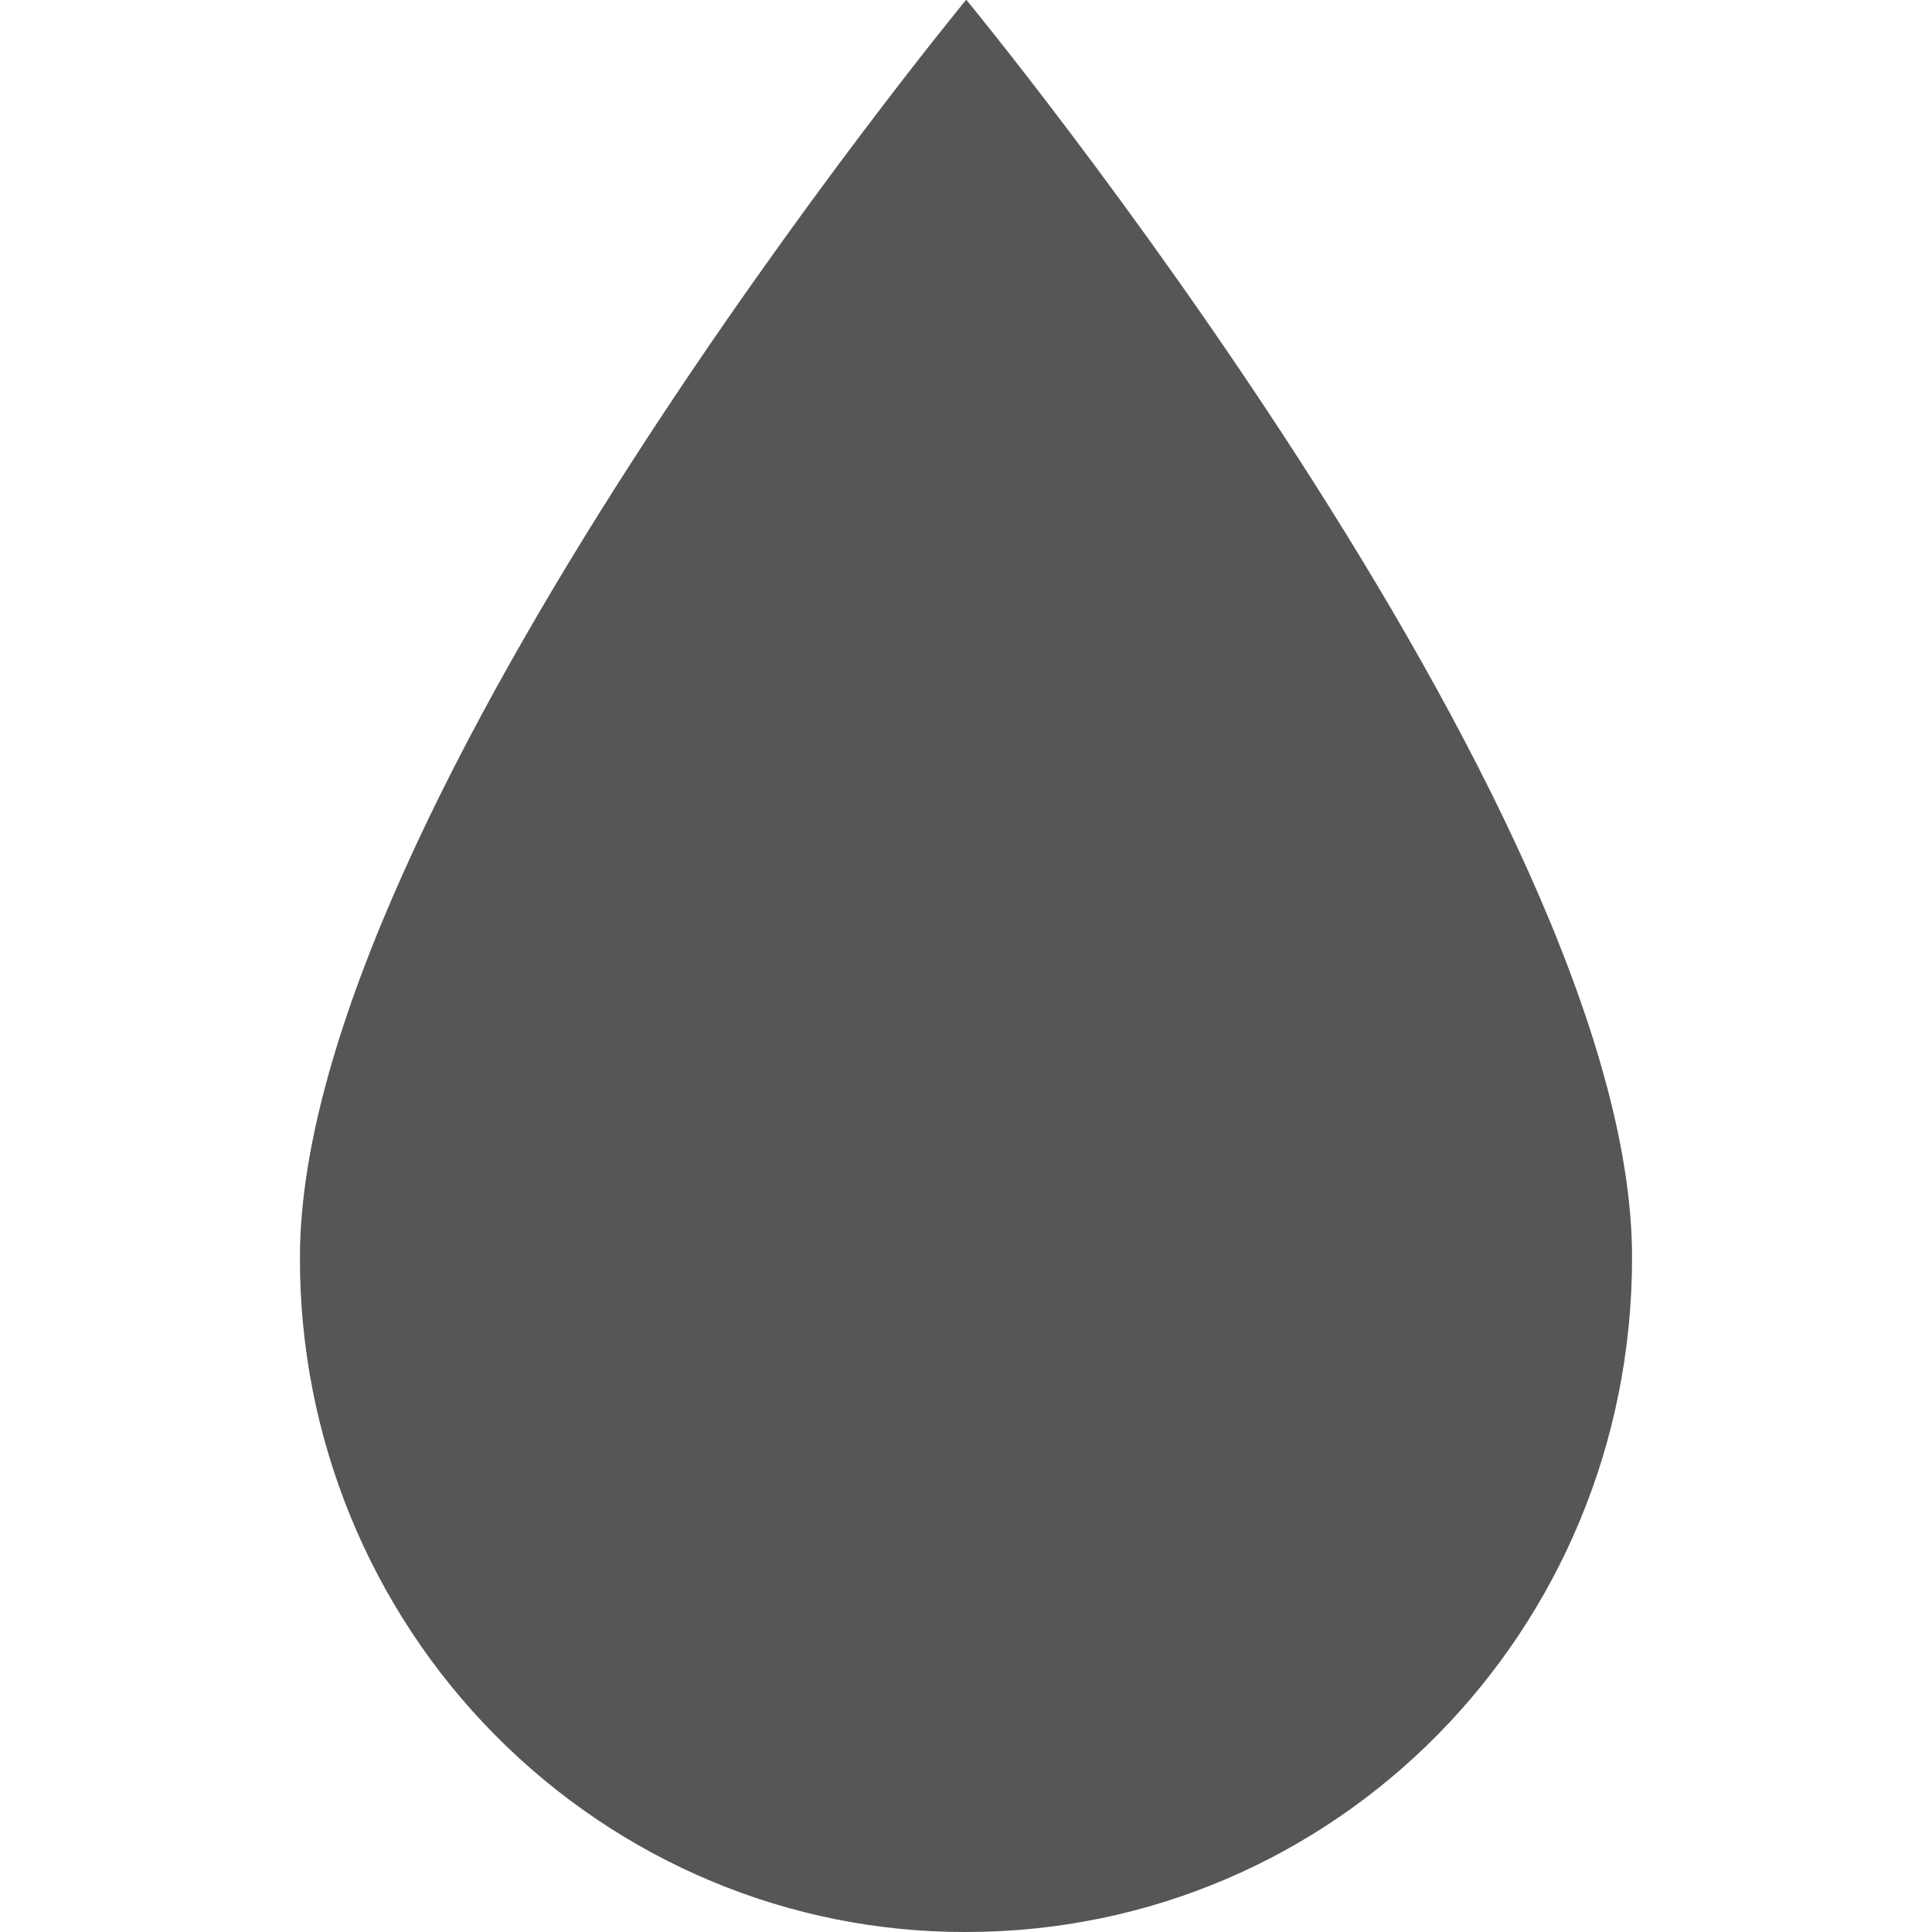
<svg xmlns="http://www.w3.org/2000/svg" xmlns:xlink="http://www.w3.org/1999/xlink" width="16px" height="16px" viewBox="0 0 16 16" version="1.1">
<g id="surface1">
<path style=" stroke:none;fill-rule:nonzero;fill:#565656;fill-opacity:1;" d="M 8 0 C 8 0 2.484 6.688 2.484 10.414 C 2.48 11.898 3.062 13.32 4.098 14.367 C 5.133 15.414 6.535 16.004 8 16 C 11.059 16 13.516 13.508 13.516 10.414 C 13.52 6.688 8.004 0 8.004 0 Z M 8 0 "/>
</g>
</svg>
